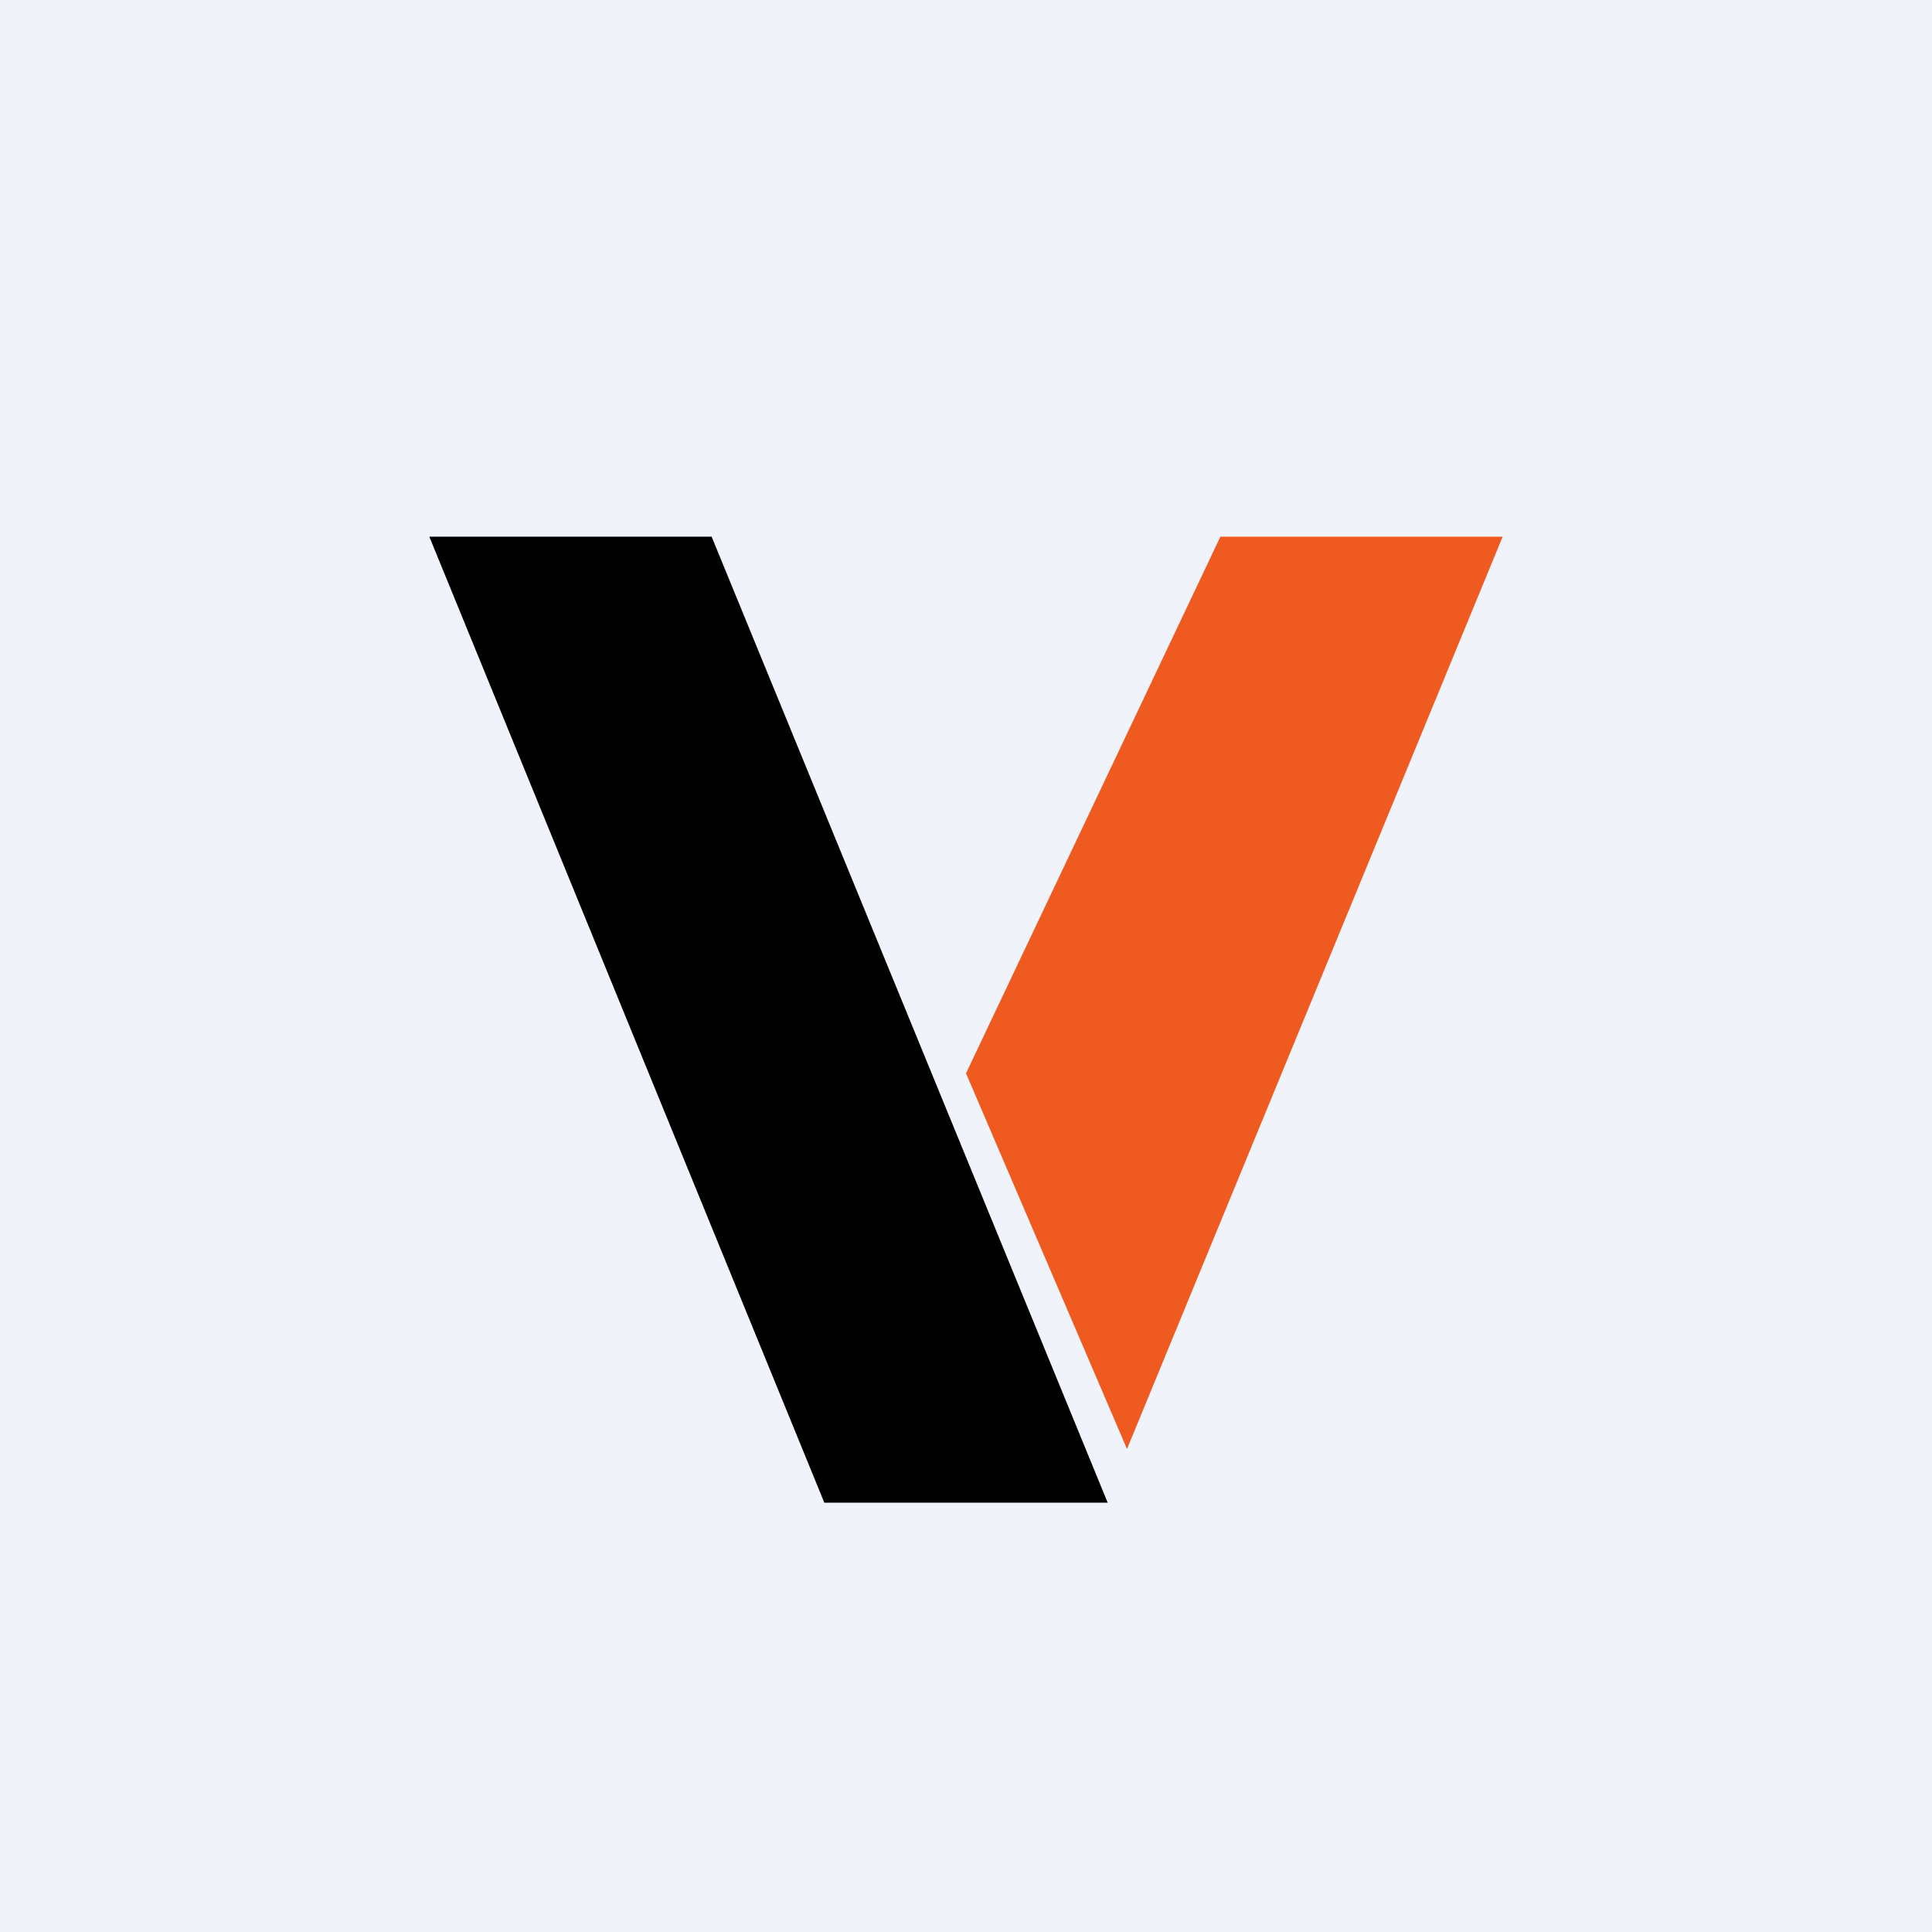<!-- by TradingView --><svg width="18" height="18" viewBox="0 0 18 18" xmlns="http://www.w3.org/2000/svg"><path fill="#F0F3FA" d="M0 0h18v18H0z"/><path d="M6.63 5H4l3.68 9h2.64L6.63 5Z"/><path d="M14 5h-2.63L9 10l1.5 3.5L14 5Z" fill="#EF5A21"/></svg>